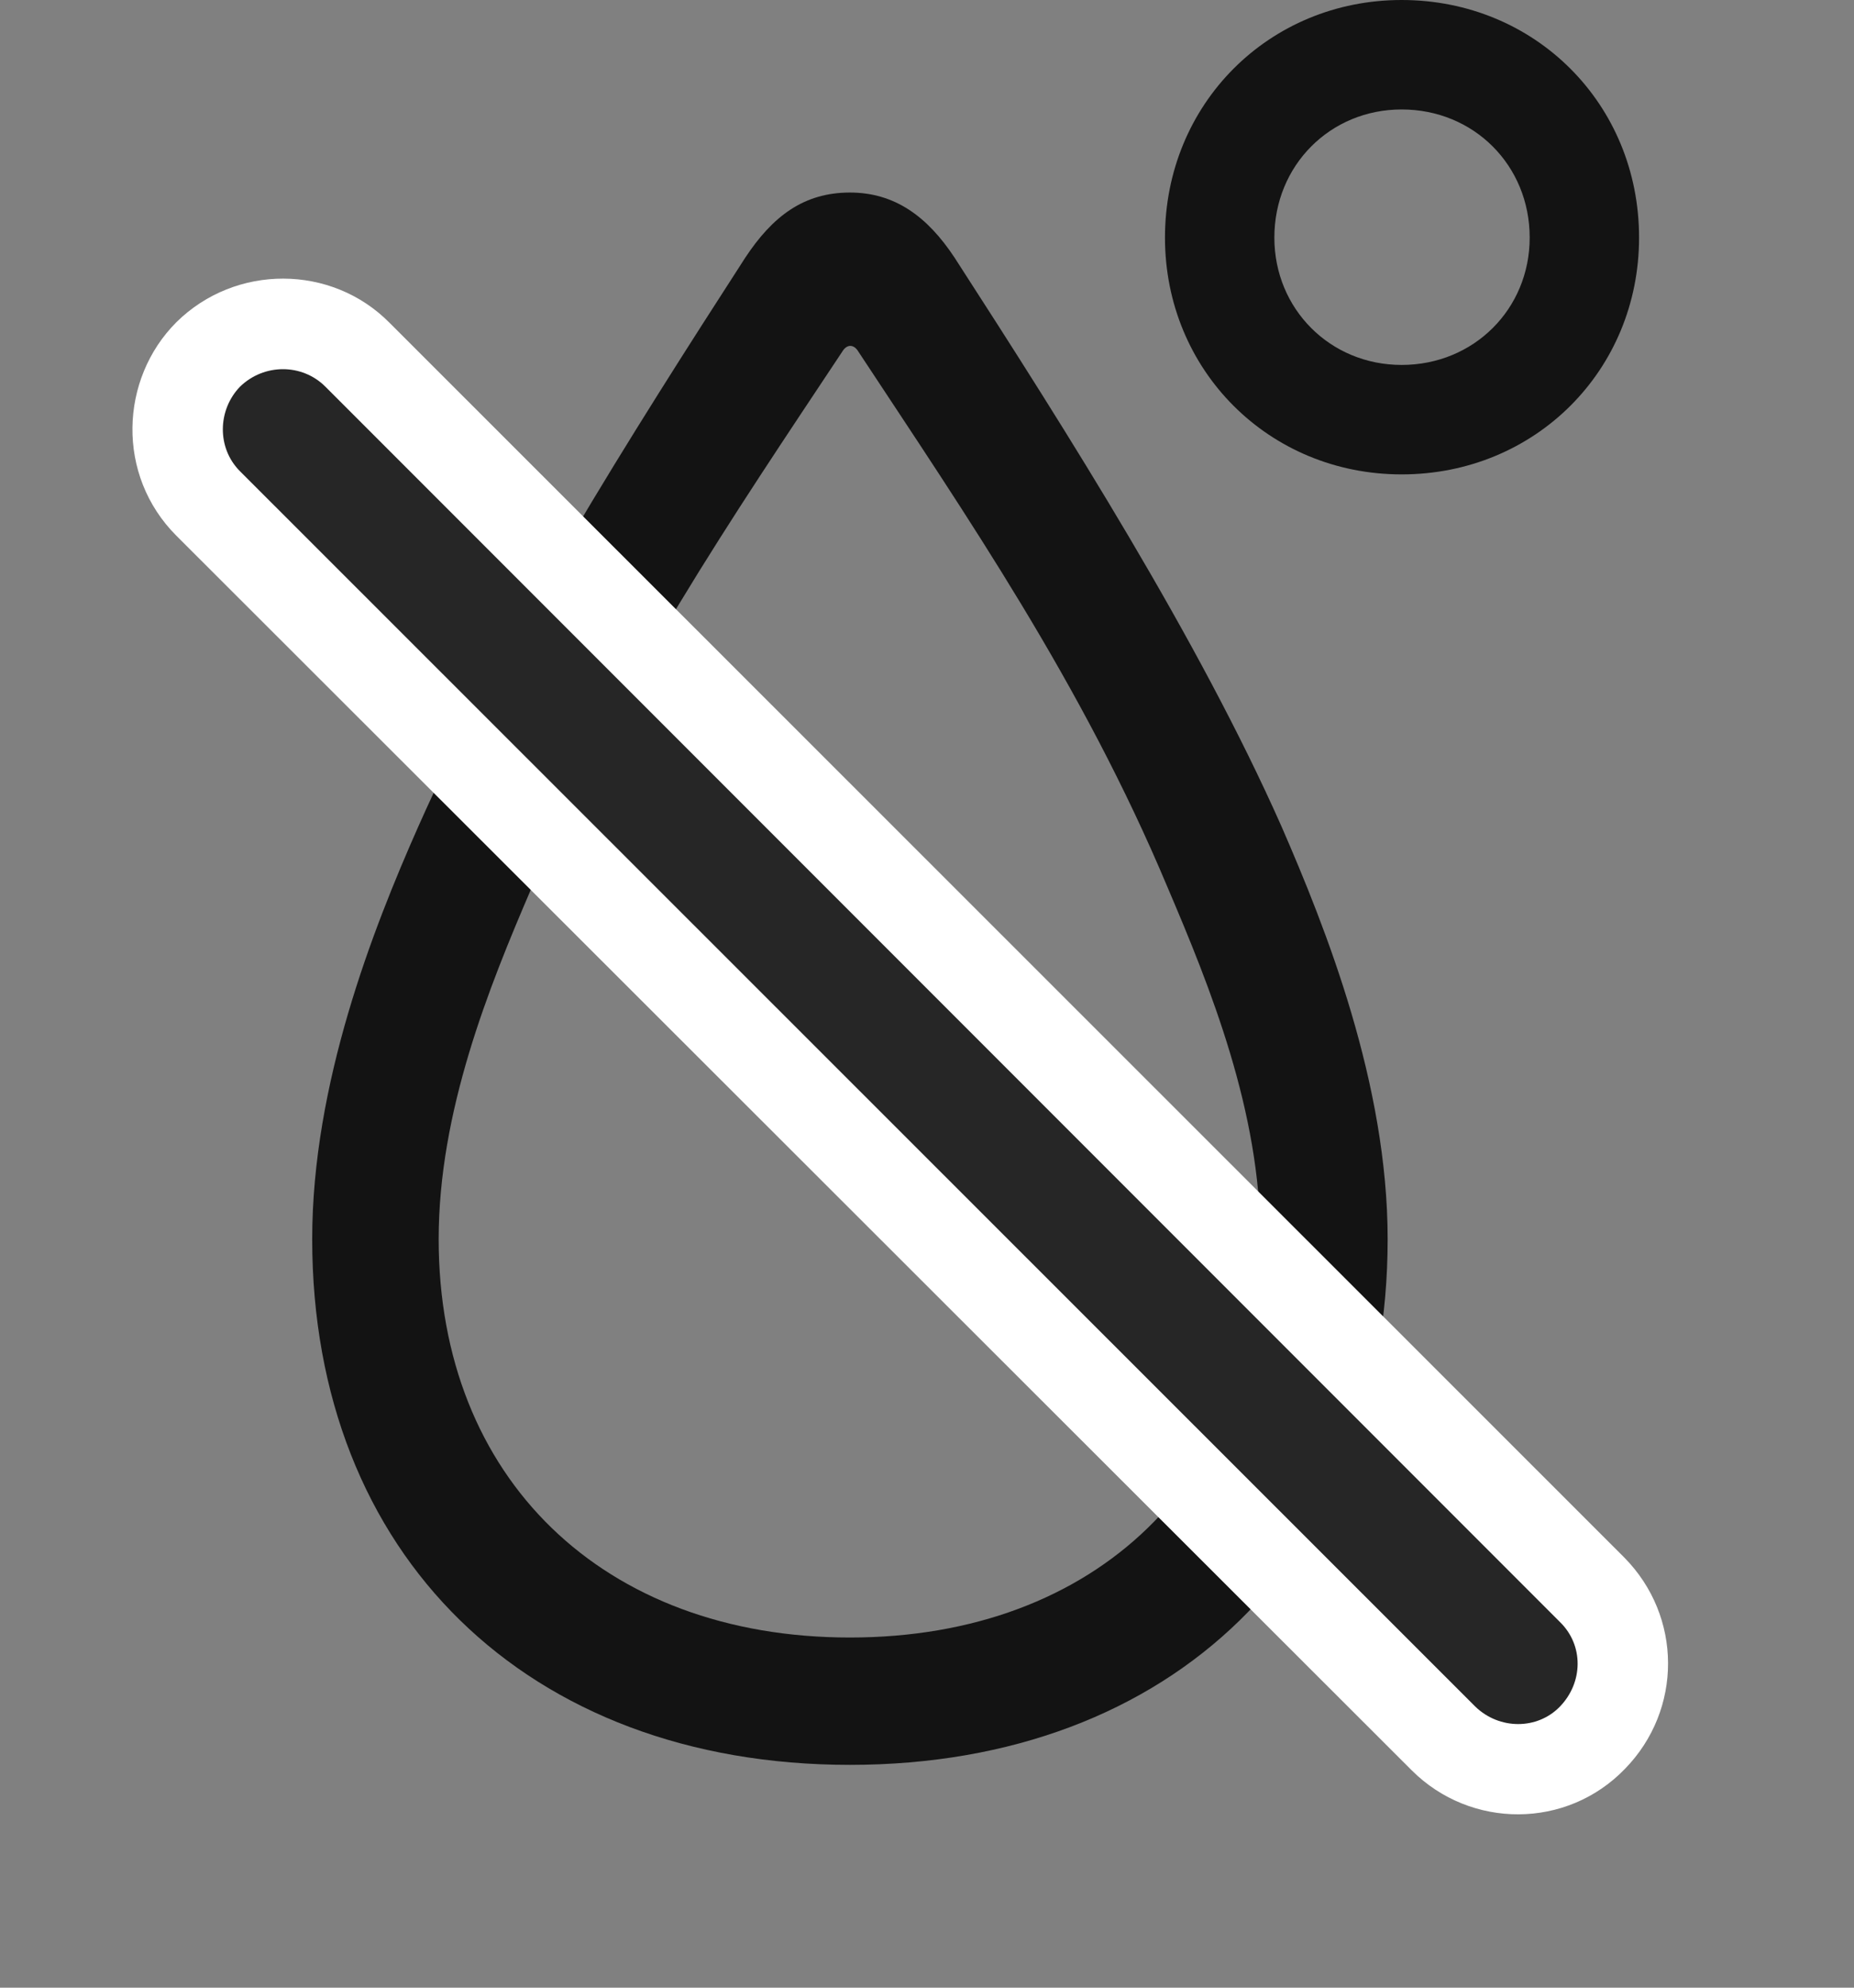 <svg width="28" height="30" viewBox="0 0 28 30" fill="none" xmlns="http://www.w3.org/2000/svg">
<rect x="0" y="0" width="28" height="30" fill="#808080" stroke="none"/>
<path d="M12.836 26.637C17.711 26.637 20.957 23.461 20.957 18.703C20.957 16.359 20.031 14.027 19.352 12.469C18.098 9.645 16.129 6.539 14.418 3.891C14.008 3.27 13.516 2.906 12.836 2.906C12.133 2.906 11.664 3.27 11.254 3.891C9.543 6.539 7.574 9.645 6.32 12.469C5.629 14.027 4.715 16.359 4.715 18.703C4.715 23.461 7.961 26.637 12.836 26.637ZM12.836 24.715C9.109 24.715 6.625 22.312 6.625 18.703C6.625 16.781 7.375 14.918 8.031 13.395C9.344 10.312 11.078 7.781 12.719 5.309C12.789 5.191 12.895 5.191 12.965 5.309C14.594 7.781 16.34 10.312 17.629 13.383C18.285 14.918 19.035 16.781 19.035 18.703C19.035 22.312 16.562 24.715 12.836 24.715ZM21.168 7.16C23.184 7.16 24.754 5.59 24.754 3.586C24.754 1.57 23.184 0 21.168 0C19.164 0 17.594 1.57 17.594 3.586C17.594 5.59 19.164 7.16 21.168 7.16ZM21.168 5.508C20.09 5.508 19.246 4.664 19.246 3.586C19.246 2.496 20.09 1.652 21.168 1.652C22.258 1.652 23.102 2.496 23.102 3.586C23.102 4.664 22.258 5.508 21.168 5.508Z" fill="black" fill-opacity="0.85"/>
<path d="M21.32 26.719C22.211 27.609 23.664 27.609 24.543 26.695C25.41 25.805 25.41 24.398 24.531 23.508L5.886 4.875C5.008 3.984 3.554 3.984 2.664 4.863C1.808 5.719 1.75 7.172 2.664 8.086L21.32 26.719Z" fill="white"/>
<path d="M22.281 25.758C22.644 26.109 23.218 26.109 23.558 25.758C23.91 25.395 23.921 24.832 23.558 24.48L4.914 5.836C4.562 5.484 3.988 5.484 3.625 5.836C3.285 6.188 3.273 6.762 3.625 7.113L22.281 25.758Z" fill="black" fill-opacity="0.85"/>
</svg>
